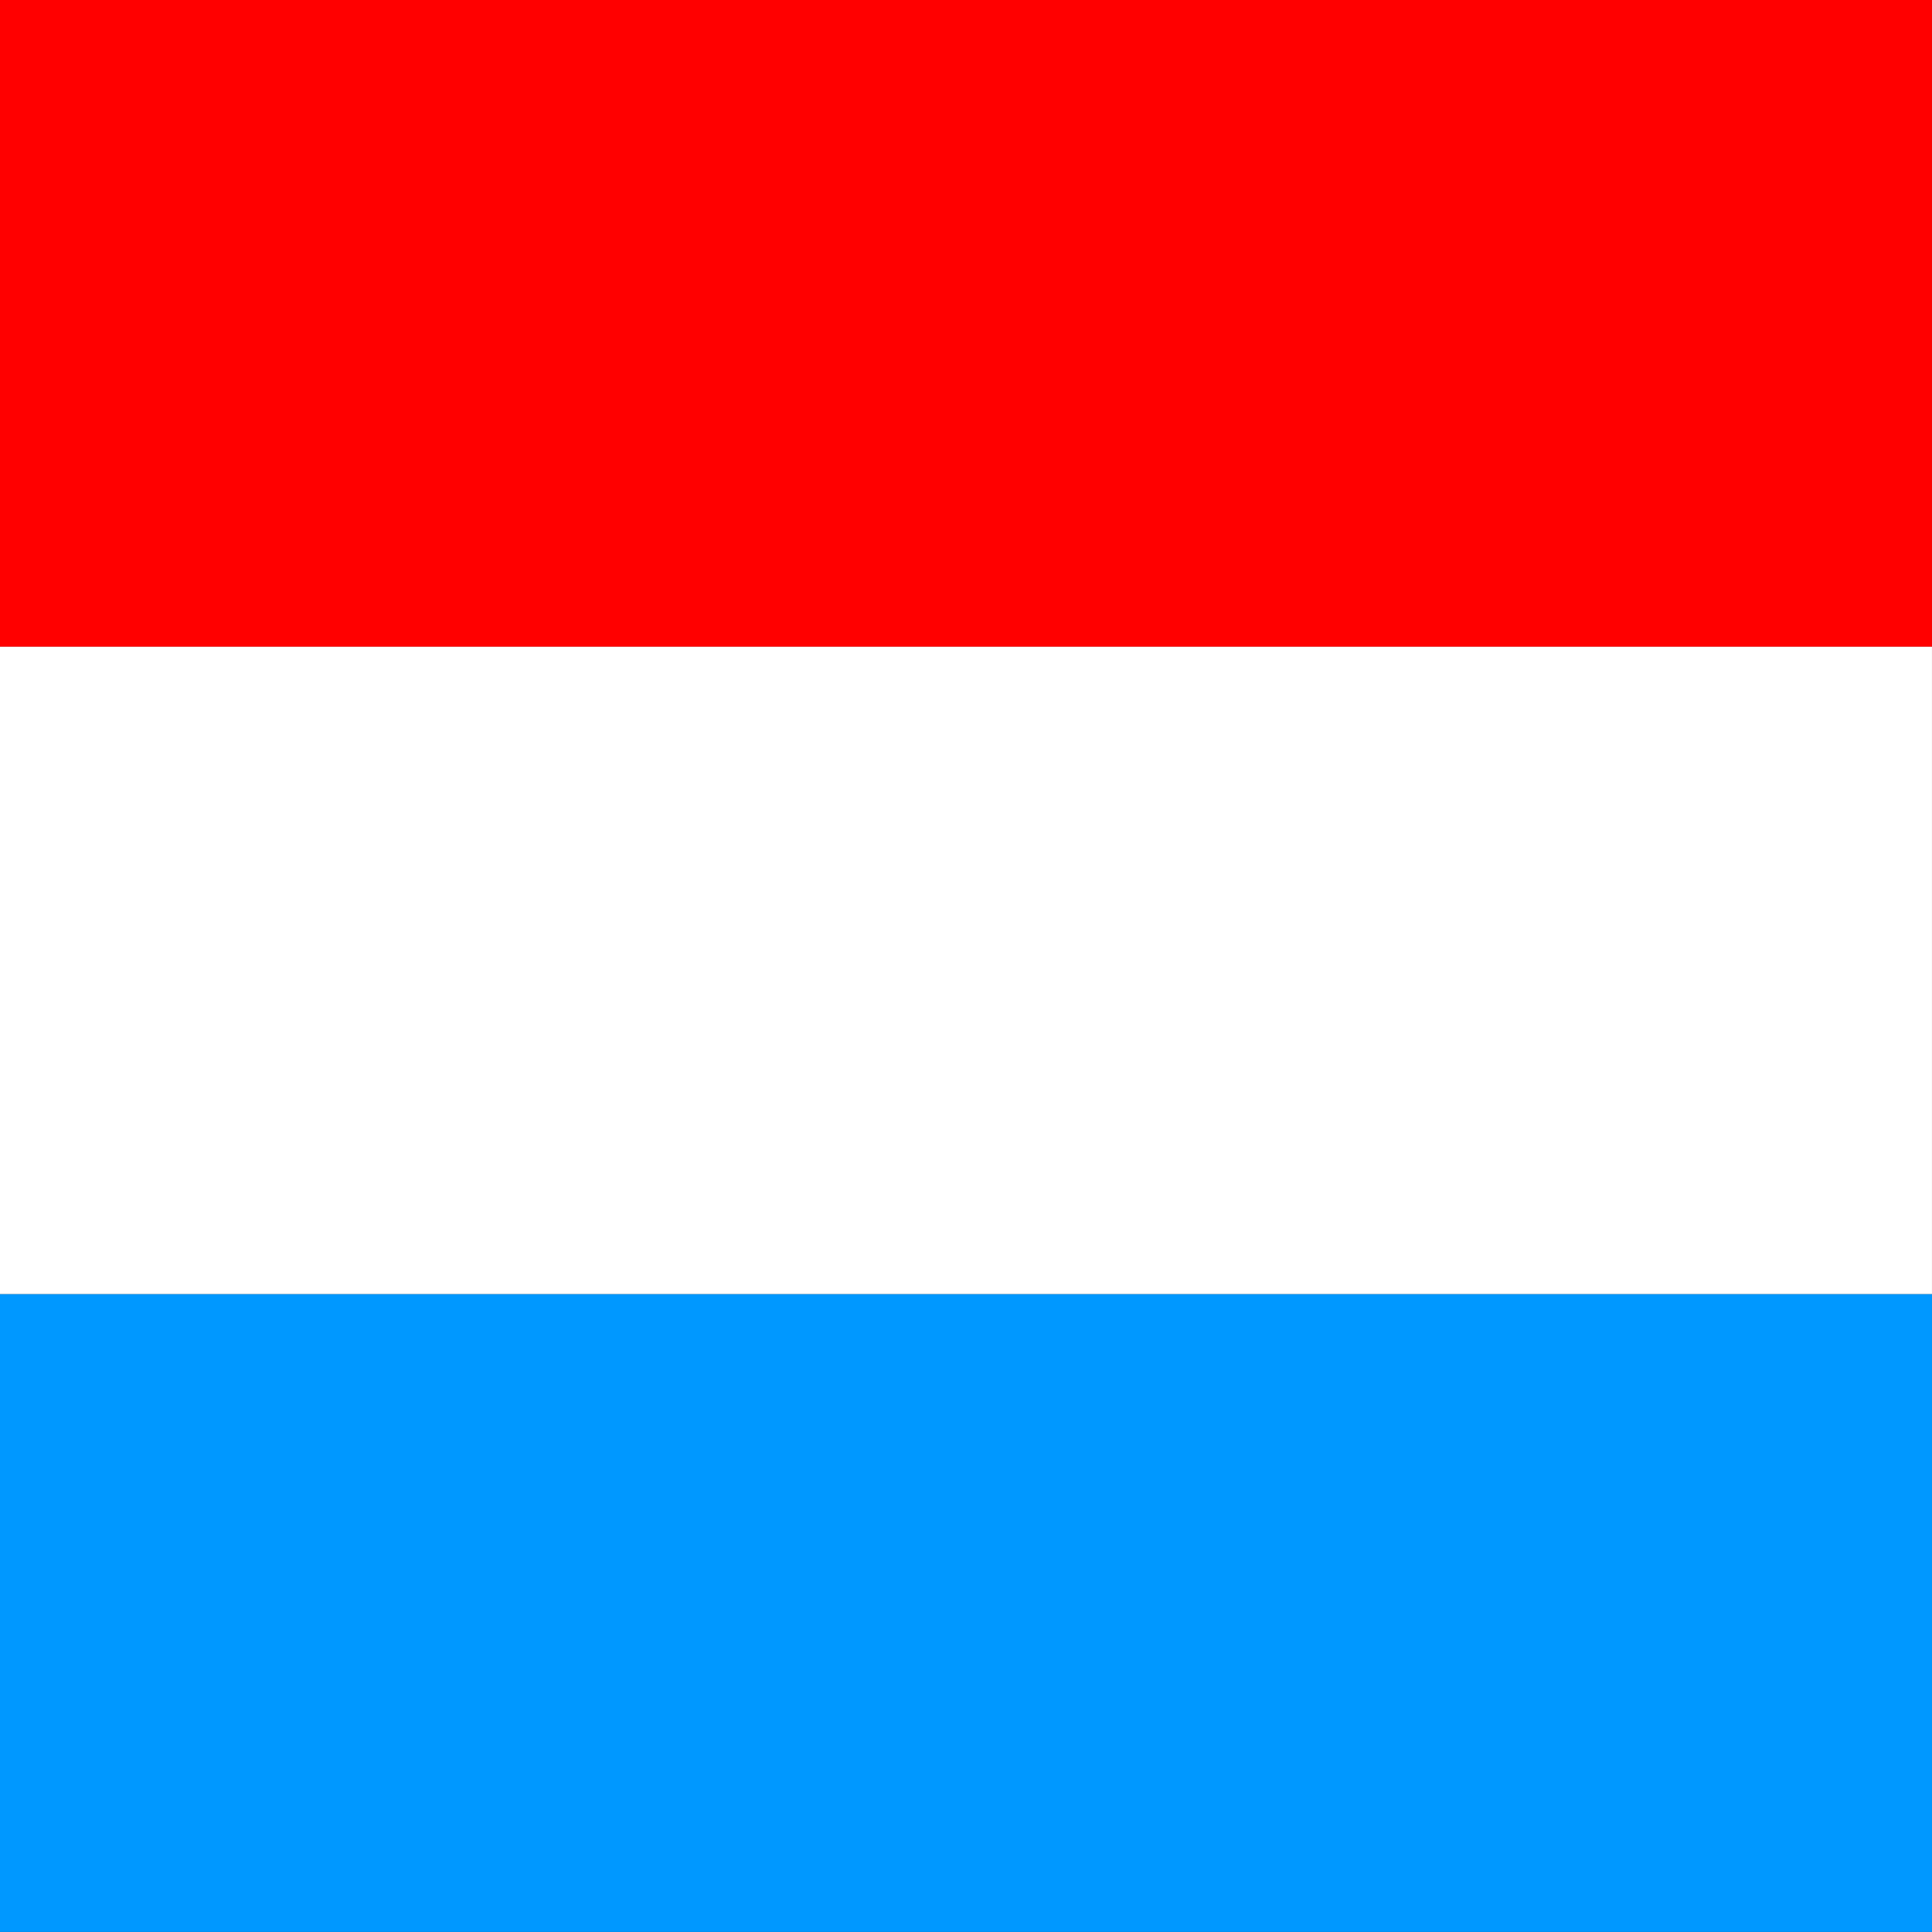 <?xml version="1.0" encoding="UTF-8"?>
<svg xmlns="http://www.w3.org/2000/svg" xmlns:xlink="http://www.w3.org/1999/xlink" width="384pt" height="384pt" viewBox="0 0 384 384" version="1.1">
<rect x="0" y="0" width="384" height="384" fill="#333333" stroke="none"/>
<g id="surface1">
<path style=" stroke:none;fill-rule:evenodd;fill:rgb(100%,0%,0%);fill-opacity:1;" d="M 0 0 L 383.996 0 L 383.996 128.543 L 0 128.543 Z M 0 0 "/>
<path style=" stroke:none;fill-rule:evenodd;fill:rgb(100%,100%,100%);fill-opacity:1;" d="M 0 128.543 L 383.996 128.543 L 383.996 257.234 L 0 257.234 Z M 0 128.543 "/>
<path style=" stroke:none;fill-rule:evenodd;fill:rgb(0%,59.608%,100%);fill-opacity:1;" d="M 0 257.234 L 383.996 257.234 L 383.996 383.988 L 0 383.988 Z M 0 257.234 "/>
</g>
</svg>
